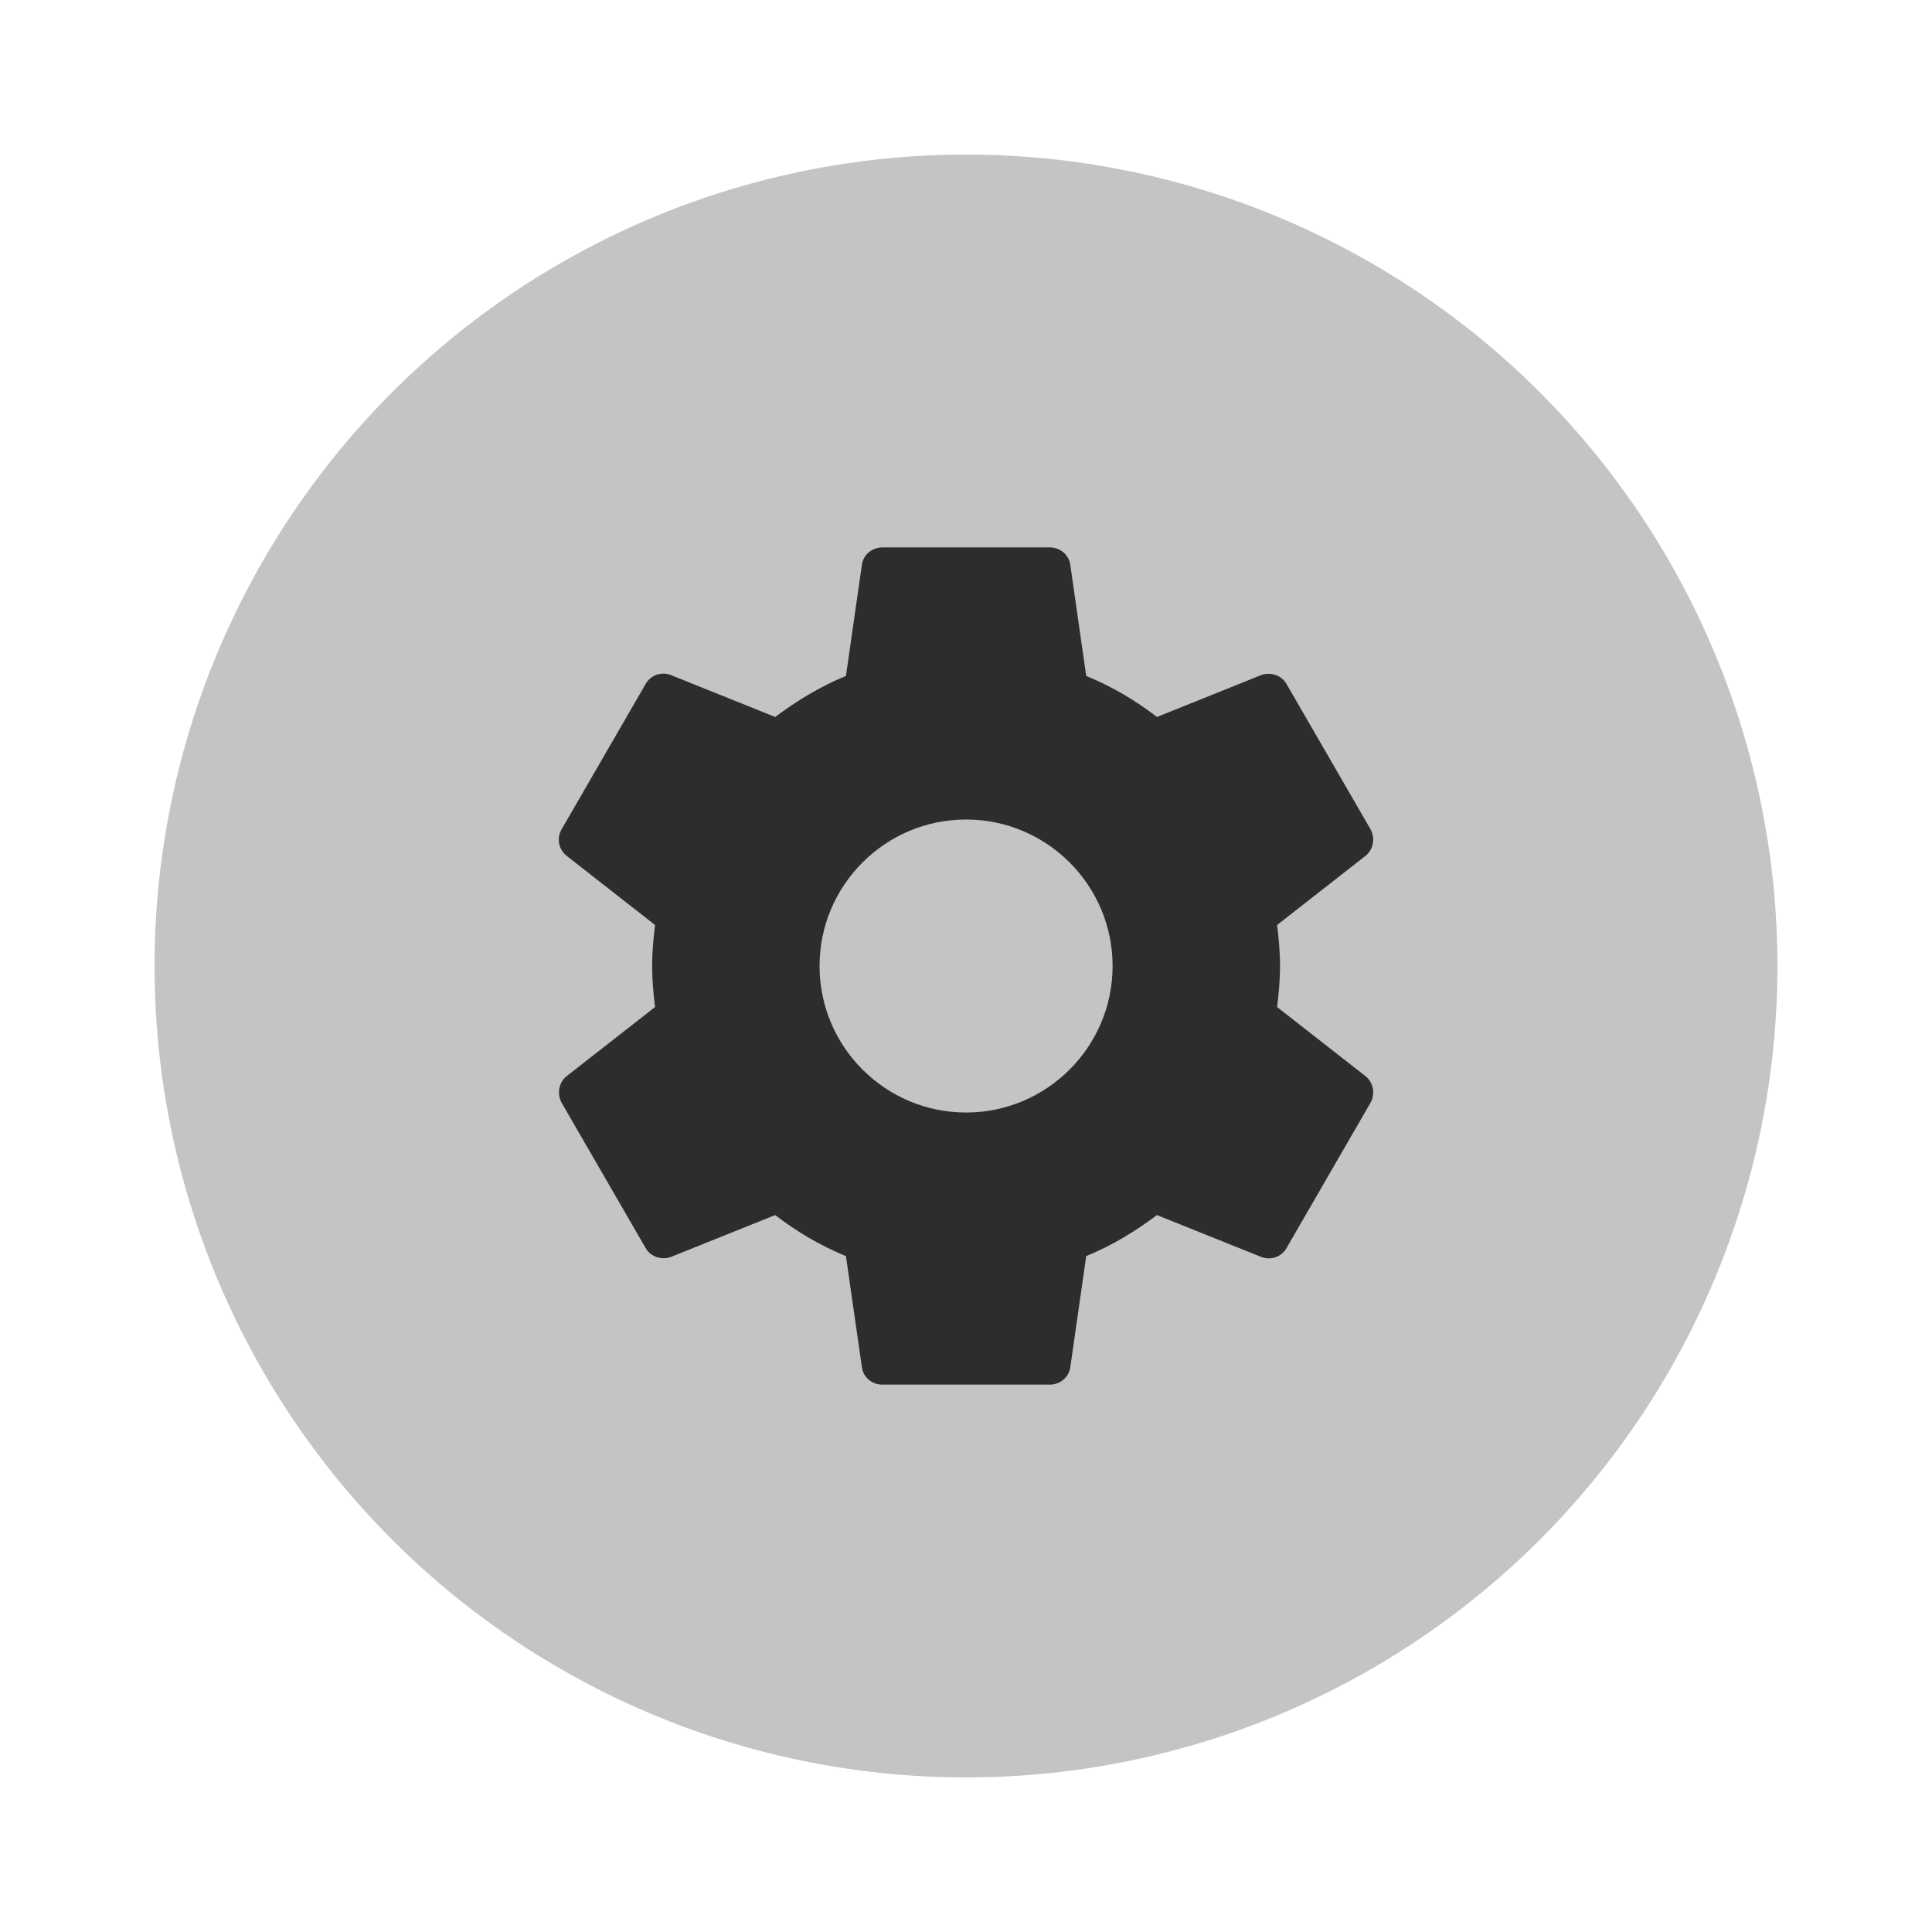 <svg width="50" height="50" viewBox="0 0 50 50" fill="none" xmlns="http://www.w3.org/2000/svg">
<g filter="url(#filter0_d)">
<circle cx="25" cy="21" r="21" fill="#C4C4C4"/>
<path fill-rule="evenodd" clip-rule="evenodd" d="M33.127 21C33.127 21.369 33.094 21.715 33.051 22.062L35.337 23.849C35.543 24.012 35.597 24.305 35.467 24.543L33.3 28.291C33.17 28.529 32.889 28.627 32.639 28.529L29.942 27.446C29.379 27.869 28.772 28.237 28.111 28.508L27.7 31.379C27.667 31.639 27.439 31.834 27.169 31.834H22.835C22.564 31.834 22.337 31.639 22.305 31.379L21.893 28.508C21.232 28.237 20.625 27.88 20.062 27.446L17.364 28.529C17.126 28.616 16.834 28.529 16.704 28.291L14.537 24.543C14.407 24.305 14.461 24.012 14.667 23.849L16.953 22.062C16.91 21.715 16.877 21.358 16.877 21C16.877 20.643 16.91 20.285 16.953 19.939L14.667 18.151C14.461 17.989 14.396 17.696 14.537 17.458L16.704 13.71C16.834 13.471 17.115 13.374 17.364 13.471L20.062 14.555C20.625 14.132 21.232 13.764 21.893 13.493L22.305 10.622C22.337 10.362 22.564 10.167 22.835 10.167H27.169C27.439 10.167 27.667 10.362 27.7 10.622L28.111 13.493C28.772 13.764 29.379 14.121 29.942 14.555L32.639 13.471C32.878 13.384 33.17 13.471 33.3 13.71L35.467 17.458C35.597 17.696 35.543 17.989 35.337 18.151L33.051 19.939C33.094 20.285 33.127 20.632 33.127 21ZM21.21 21C21.21 23.091 22.911 24.792 25.002 24.792C27.093 24.792 28.794 23.091 28.794 21C28.794 18.91 27.093 17.209 25.002 17.209C22.911 17.209 21.21 18.91 21.21 21Z" fill="#2D2D2D"/>
</g>
<defs>
<filter id="filter0_d" x="0" y="0" width="50" height="50" filterUnits="userSpaceOnUse" color-interpolation-filters="sRGB">
<feFlood flood-opacity="0" result="BackgroundImageFix"/>
<feColorMatrix in="SourceAlpha" type="matrix" values="0 0 0 0 0 0 0 0 0 0 0 0 0 0 0 0 0 0 127 0"/>
<feOffset dy="4"/>
<feGaussianBlur stdDeviation="2"/>
<feColorMatrix type="matrix" values="0 0 0 0 0 0 0 0 0 0 0 0 0 0 0 0 0 0 0.25 0"/>
<feBlend mode="normal" in2="BackgroundImageFix" result="effect1_dropShadow"/>
<feBlend mode="normal" in="SourceGraphic" in2="effect1_dropShadow" result="shape"/>
</filter>
</defs>
</svg>
